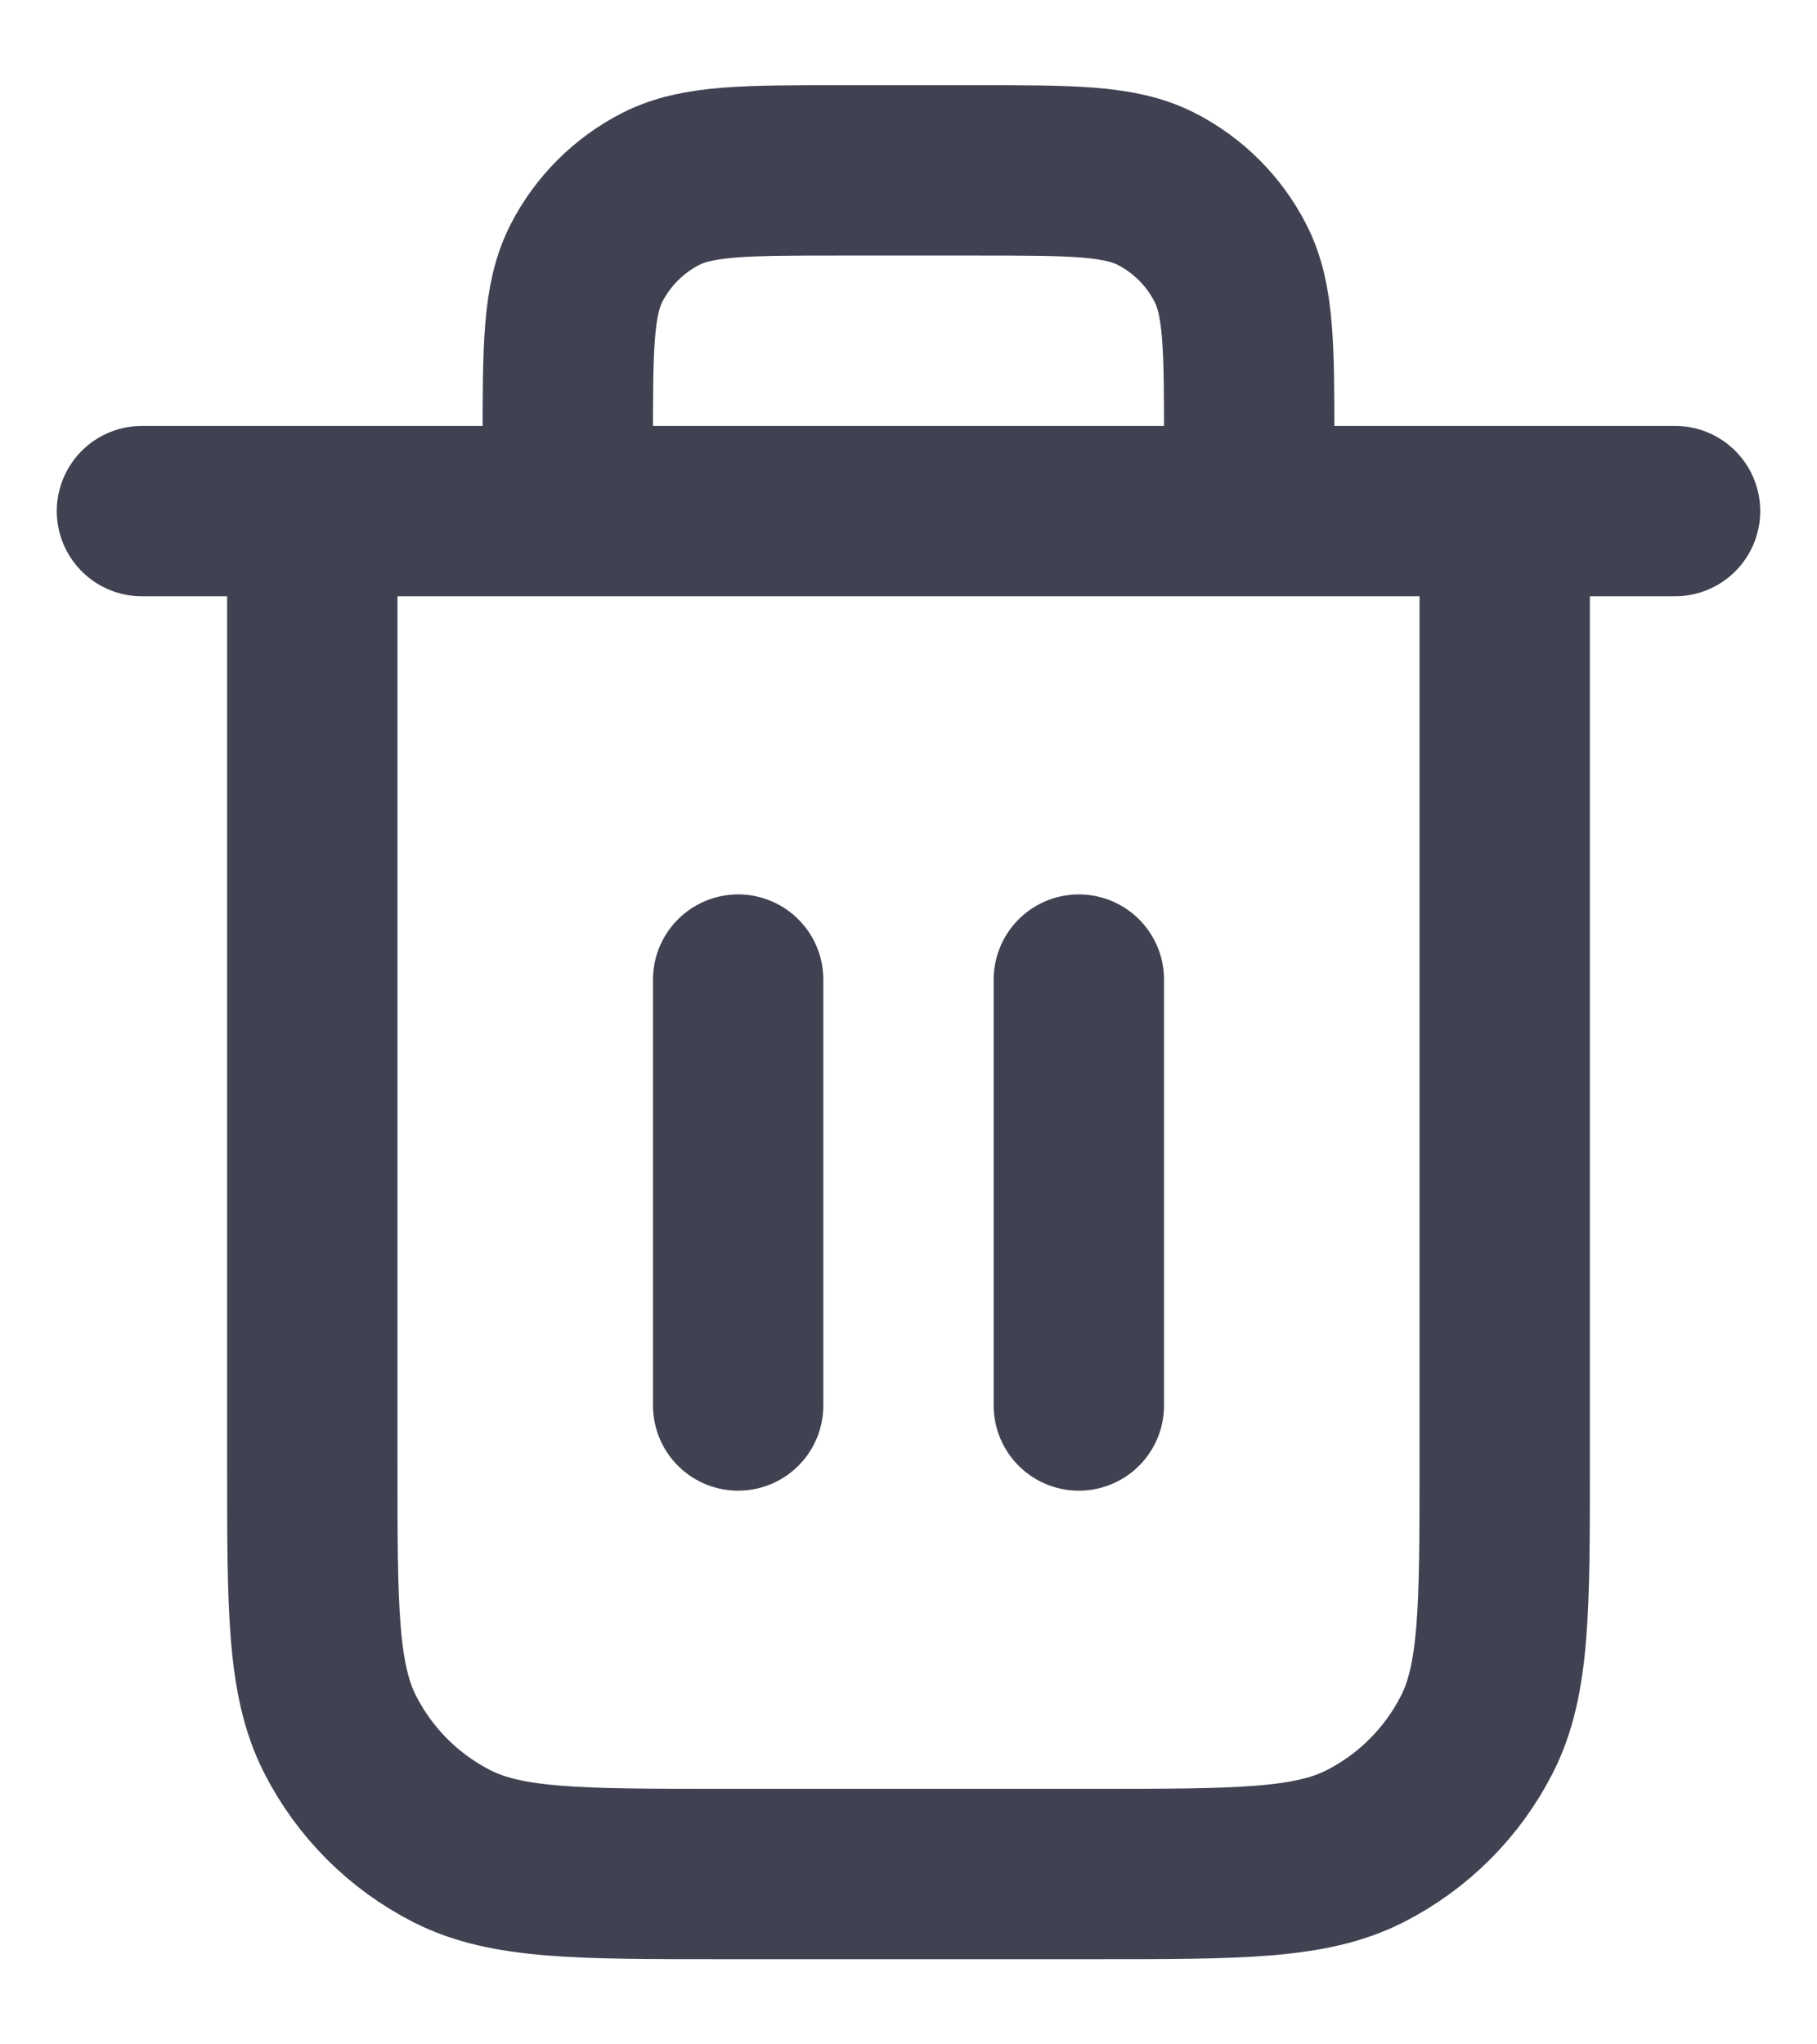 <svg width="16" height="18" viewBox="0 0 16 18" fill="none" xmlns="http://www.w3.org/2000/svg">
    <path d="M11 4.5V3.9C11 3.06 11 2.64 10.836 2.319C10.693 2.037 10.463 1.807 10.181 1.663C9.86 1.5 9.44 1.5 8.6 1.5H7.4C6.56 1.5 6.14 1.5 5.819 1.663C5.537 1.807 5.307 2.037 5.163 2.319C5 2.64 5 3.06 5 3.9V4.5M6.5 8.625V12.375M9.5 8.625V12.375M1.25 4.5H14.75M13.25 4.5V12.9C13.25 14.16 13.25 14.79 13.005 15.271C12.789 15.695 12.445 16.039 12.021 16.255C11.54 16.5 10.91 16.5 9.65 16.5H6.35C5.09 16.5 4.46 16.5 3.979 16.255C3.555 16.039 3.211 15.695 2.995 15.271C2.75 14.79 2.75 14.16 2.75 12.9V4.5" stroke="#404252" stroke-width="1.5" stroke-linecap="round" stroke-linejoin="round"/>
</svg>
